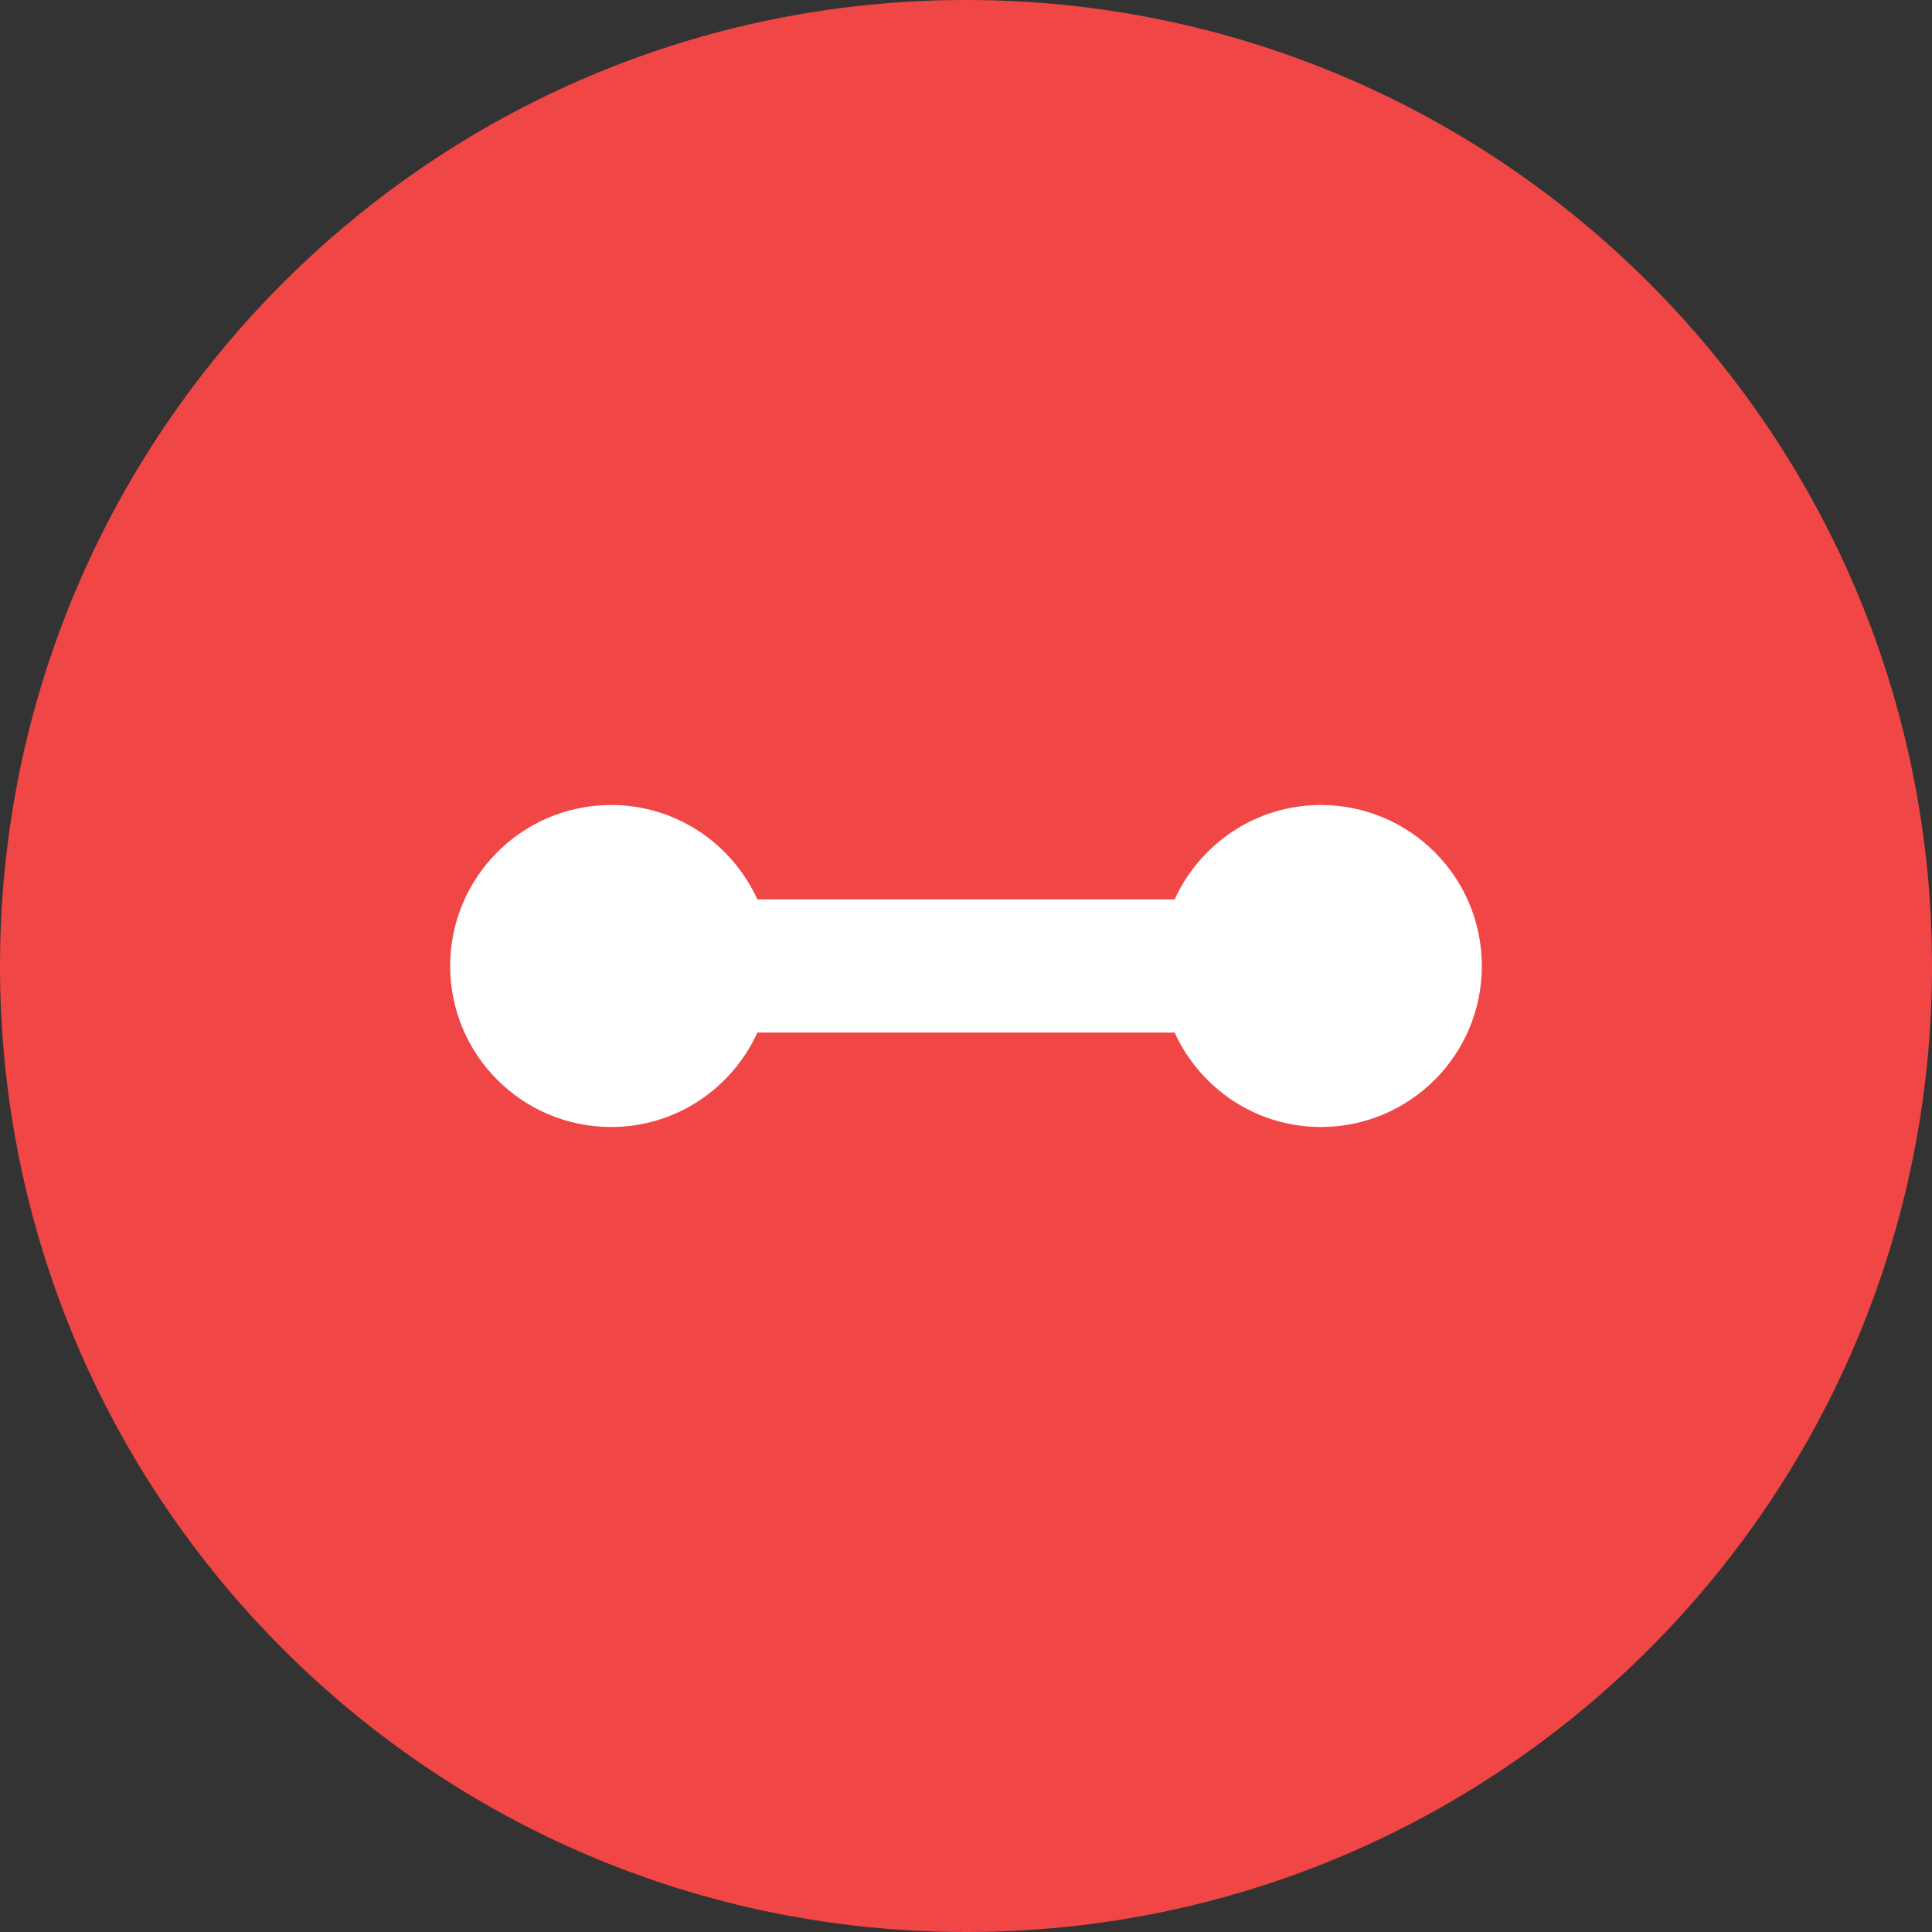 <?xml version="1.0" encoding="utf-8"?>
<!-- Generator: Adobe Illustrator 15.0.0, SVG Export Plug-In . SVG Version: 6.00 Build 0)  -->
<!DOCTYPE svg PUBLIC "-//W3C//DTD SVG 1.1//EN" "http://www.w3.org/Graphics/SVG/1.1/DTD/svg11.dtd">
<svg version="1.1" id="Layer_1" xmlns="http://www.w3.org/2000/svg" xmlns:xlink="http://www.w3.org/1999/xlink" x="0px" y="0px"
	 width="36px" height="36px" viewBox="0 0 36 36" enable-background="new 0 0 36 36" xml:space="preserve">
<rect x="0" y="0" width="36" height="36" fill="#333333" stroke="none"/>
<g>
	<path fill="#F04646" d="M18,36c9.942,0,18-8.059,18-18S27.942,0,18,0C8.059,0,0,8.059,0,18S8.059,36,18,36L18,36z"/>
	<g>
		<defs>
			<path id="SVGID_1_" d="M18,36c9.942,0,18-8.059,18-18S27.942,0,18,0C8.059,0,0,8.059,0,18S8.059,36,18,36L18,36z"/>
		</defs>
		<clipPath id="SVGID_2_">
			<use xlink:href="#SVGID_1_"  overflow="visible"/>
		</clipPath>
		<path clip-path="url(#SVGID_2_)" fill="#FFFFFF" d="M27.612,18c0-1.657-1.342-3-3-3c-1.213,0-2.252,0.724-2.725,1.76h-7.774
			C13.641,15.724,12.602,15,11.388,15c-1.657,0-3,1.343-3,3c0,1.657,1.343,3,3,3c1.213,0,2.253-0.724,2.725-1.76h7.774
			C22.36,20.276,23.399,21,24.612,21C26.27,21,27.612,19.657,27.612,18L27.612,18z"/>
	</g>
</g>
</svg>
